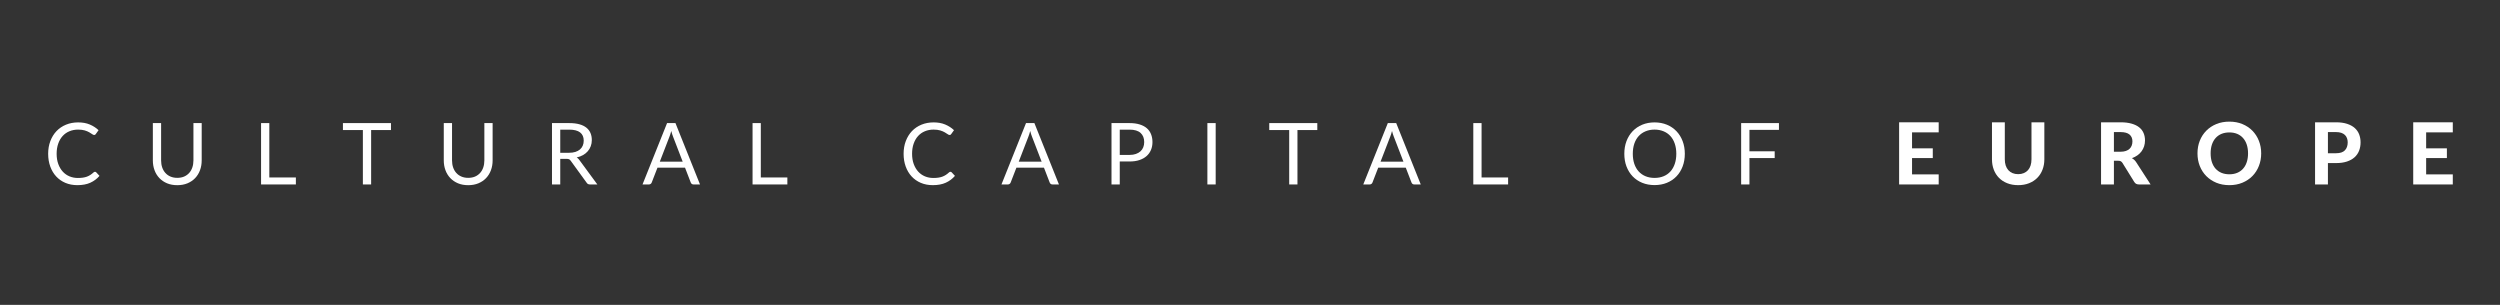 <svg xmlns="http://www.w3.org/2000/svg" xmlns:xlink="http://www.w3.org/1999/xlink" width="1640" zoomAndPan="magnify" viewBox="0 0 1230 150" height="200" preserveAspectRatio="xMidYMid meet" version="1.2"><rect x="0" y="0" width="1230" height="150" fill="#333333" stroke="none"/><defs/><g id="2d94a6426f"><rect x="0" width="1230" y="0" height="150" style="fill:none;fill-opacity:1;stroke:none;"/><rect x="0" width="1230" y="0" height="150" style="fill:none;fill-opacity:1;stroke:none;"/><g style="fill:#ffffff;fill-opacity:1;"><g transform="translate(21.694, 90.75)"><path style="stroke:none" d="M 25.047 -6.234 C 25.273 -6.234 25.473 -6.145 25.641 -5.969 L 27.266 -4.219 C 26.023 -2.781 24.523 -1.66 22.766 -0.859 C 21.004 -0.055 18.875 0.344 16.375 0.344 C 14.207 0.344 12.238 -0.031 10.469 -0.781 C 8.695 -1.539 7.188 -2.598 5.938 -3.953 C 4.688 -5.305 3.719 -6.93 3.031 -8.828 C 2.344 -10.723 2 -12.812 2 -15.094 C 2 -17.363 2.359 -19.445 3.078 -21.344 C 3.797 -23.238 4.801 -24.867 6.094 -26.234 C 7.395 -27.598 8.953 -28.656 10.766 -29.406 C 12.578 -30.156 14.578 -30.531 16.766 -30.531 C 18.922 -30.531 20.816 -30.188 22.453 -29.5 C 24.098 -28.812 25.547 -27.879 26.797 -26.703 L 25.453 -24.828 C 25.367 -24.68 25.258 -24.562 25.125 -24.469 C 24.988 -24.383 24.812 -24.344 24.594 -24.344 C 24.332 -24.344 24.02 -24.477 23.656 -24.75 C 23.289 -25.02 22.812 -25.32 22.219 -25.656 C 21.633 -26 20.898 -26.305 20.016 -26.578 C 19.129 -26.848 18.039 -26.984 16.75 -26.984 C 15.188 -26.984 13.758 -26.711 12.469 -26.172 C 11.176 -25.641 10.062 -24.859 9.125 -23.828 C 8.195 -22.805 7.473 -21.555 6.953 -20.078 C 6.43 -18.609 6.172 -16.945 6.172 -15.094 C 6.172 -13.207 6.441 -11.523 6.984 -10.047 C 7.523 -8.578 8.258 -7.332 9.188 -6.312 C 10.125 -5.289 11.227 -4.516 12.5 -3.984 C 13.77 -3.453 15.145 -3.188 16.625 -3.188 C 17.52 -3.188 18.328 -3.238 19.047 -3.344 C 19.773 -3.445 20.441 -3.609 21.047 -3.828 C 21.66 -4.055 22.234 -4.344 22.766 -4.688 C 23.297 -5.031 23.82 -5.441 24.344 -5.922 C 24.57 -6.129 24.805 -6.234 25.047 -6.234 Z M 25.047 -6.234 "/></g></g><g style="fill:#ffffff;fill-opacity:1;"><g transform="translate(71.717, 90.75)"><path style="stroke:none" d="M 15.5 -3.25 C 16.758 -3.25 17.879 -3.457 18.859 -3.875 C 19.836 -4.301 20.664 -4.891 21.344 -5.641 C 22.031 -6.398 22.551 -7.305 22.906 -8.359 C 23.27 -9.41 23.453 -10.57 23.453 -11.844 L 23.453 -30.188 L 27.516 -30.188 L 27.516 -11.844 C 27.516 -10.102 27.238 -8.488 26.688 -7 C 26.133 -5.508 25.336 -4.219 24.297 -3.125 C 23.266 -2.039 22.004 -1.188 20.516 -0.562 C 19.023 0.051 17.352 0.359 15.5 0.359 C 13.645 0.359 11.973 0.051 10.484 -0.562 C 9.004 -1.188 7.742 -2.039 6.703 -3.125 C 5.66 -4.219 4.863 -5.508 4.312 -7 C 3.758 -8.488 3.484 -10.102 3.484 -11.844 L 3.484 -30.188 L 7.547 -30.188 L 7.547 -11.859 C 7.547 -10.598 7.723 -9.441 8.078 -8.391 C 8.441 -7.336 8.961 -6.43 9.641 -5.672 C 10.316 -4.91 11.148 -4.316 12.141 -3.891 C 13.129 -3.461 14.25 -3.25 15.5 -3.25 Z M 15.5 -3.25 "/></g></g><g style="fill:#ffffff;fill-opacity:1;"><g transform="translate(124.585, 90.75)"><path style="stroke:none" d="M 20.984 -3.438 L 20.984 0 L 3.859 0 L 3.859 -30.188 L 7.922 -30.188 L 7.922 -3.438 Z M 20.984 -3.438 "/></g></g><g style="fill:#ffffff;fill-opacity:1;"><g transform="translate(168.097, 90.75)"><path style="stroke:none" d="M 24.266 -26.766 L 14.5 -26.766 L 14.5 0 L 10.438 0 L 10.438 -26.766 L 0.625 -26.766 L 0.625 -30.188 L 24.266 -30.188 Z M 24.266 -26.766 "/></g></g><g style="fill:#ffffff;fill-opacity:1;"><g transform="translate(214.854, 90.75)"><path style="stroke:none" d="M 15.5 -3.25 C 16.758 -3.25 17.879 -3.457 18.859 -3.875 C 19.836 -4.301 20.664 -4.891 21.344 -5.641 C 22.031 -6.398 22.551 -7.305 22.906 -8.359 C 23.27 -9.41 23.453 -10.57 23.453 -11.844 L 23.453 -30.188 L 27.516 -30.188 L 27.516 -11.844 C 27.516 -10.102 27.238 -8.488 26.688 -7 C 26.133 -5.508 25.336 -4.219 24.297 -3.125 C 23.266 -2.039 22.004 -1.188 20.516 -0.562 C 19.023 0.051 17.352 0.359 15.5 0.359 C 13.645 0.359 11.973 0.051 10.484 -0.562 C 9.004 -1.188 7.742 -2.039 6.703 -3.125 C 5.66 -4.219 4.863 -5.508 4.312 -7 C 3.758 -8.488 3.484 -10.102 3.484 -11.844 L 3.484 -30.188 L 7.547 -30.188 L 7.547 -11.859 C 7.547 -10.598 7.723 -9.441 8.078 -8.391 C 8.441 -7.336 8.961 -6.43 9.641 -5.672 C 10.316 -4.91 11.148 -4.316 12.141 -3.891 C 13.129 -3.461 14.25 -3.25 15.5 -3.25 Z M 15.5 -3.25 "/></g></g><g style="fill:#ffffff;fill-opacity:1;"><g transform="translate(267.722, 90.75)"><path style="stroke:none" d="M 12.219 -15.578 C 13.395 -15.578 14.438 -15.719 15.344 -16 C 16.25 -16.289 17.008 -16.695 17.625 -17.219 C 18.238 -17.75 18.695 -18.379 19 -19.109 C 19.312 -19.836 19.469 -20.645 19.469 -21.531 C 19.469 -23.332 18.875 -24.688 17.688 -25.594 C 16.508 -26.508 14.742 -26.969 12.391 -26.969 L 7.922 -26.969 L 7.922 -15.578 Z M 26.172 0 L 22.547 0 C 21.797 0 21.25 -0.285 20.906 -0.859 L 13.062 -11.656 C 12.82 -11.988 12.566 -12.227 12.297 -12.375 C 12.023 -12.52 11.598 -12.594 11.016 -12.594 L 7.922 -12.594 L 7.922 0 L 3.859 0 L 3.859 -30.188 L 12.391 -30.188 C 14.297 -30.188 15.941 -29.992 17.328 -29.609 C 18.723 -29.223 19.875 -28.664 20.781 -27.938 C 21.688 -27.207 22.359 -26.328 22.797 -25.297 C 23.234 -24.266 23.453 -23.109 23.453 -21.828 C 23.453 -20.766 23.281 -19.77 22.938 -18.844 C 22.602 -17.914 22.113 -17.082 21.469 -16.344 C 20.832 -15.602 20.055 -14.973 19.141 -14.453 C 18.223 -13.93 17.18 -13.539 16.016 -13.281 C 16.535 -12.977 16.984 -12.547 17.359 -11.984 Z M 26.172 0 "/></g></g><g style="fill:#ffffff;fill-opacity:1;"><g transform="translate(315.996, 90.75)"><path style="stroke:none" d="M 19.891 -11.203 L 15.156 -23.5 C 15.008 -23.863 14.859 -24.285 14.703 -24.766 C 14.547 -25.254 14.398 -25.77 14.266 -26.312 C 13.973 -25.176 13.672 -24.227 13.359 -23.469 L 8.625 -11.203 Z M 28.406 0 L 25.234 0 C 24.867 0 24.57 -0.086 24.344 -0.266 C 24.125 -0.453 23.957 -0.688 23.844 -0.969 L 21.031 -8.266 L 7.484 -8.266 L 4.656 -0.969 C 4.57 -0.719 4.41 -0.492 4.172 -0.297 C 3.93 -0.098 3.633 0 3.281 0 L 0.125 0 L 12.203 -30.188 L 16.328 -30.188 Z M 28.406 0 "/></g></g><g style="fill:#ffffff;fill-opacity:1;"><g transform="translate(366.398, 90.75)"><path style="stroke:none" d="M 20.984 -3.438 L 20.984 0 L 3.859 0 L 3.859 -30.188 L 7.922 -30.188 L 7.922 -3.438 Z M 20.984 -3.438 "/></g></g><g style="fill:#ffffff;fill-opacity:1;"><g transform="translate(409.911, 90.75)"><path style="stroke:none" d=""/></g></g><g style="fill:#ffffff;fill-opacity:1;"><g transform="translate(442.572, 90.75)"><path style="stroke:none" d="M 25.047 -6.234 C 25.273 -6.234 25.473 -6.145 25.641 -5.969 L 27.266 -4.219 C 26.023 -2.781 24.523 -1.66 22.766 -0.859 C 21.004 -0.055 18.875 0.344 16.375 0.344 C 14.207 0.344 12.238 -0.031 10.469 -0.781 C 8.695 -1.539 7.188 -2.598 5.938 -3.953 C 4.688 -5.305 3.719 -6.93 3.031 -8.828 C 2.344 -10.723 2 -12.812 2 -15.094 C 2 -17.363 2.359 -19.445 3.078 -21.344 C 3.797 -23.238 4.801 -24.867 6.094 -26.234 C 7.395 -27.598 8.953 -28.656 10.766 -29.406 C 12.578 -30.156 14.578 -30.531 16.766 -30.531 C 18.922 -30.531 20.816 -30.188 22.453 -29.5 C 24.098 -28.812 25.547 -27.879 26.797 -26.703 L 25.453 -24.828 C 25.367 -24.68 25.258 -24.562 25.125 -24.469 C 24.988 -24.383 24.812 -24.344 24.594 -24.344 C 24.332 -24.344 24.02 -24.477 23.656 -24.75 C 23.289 -25.02 22.812 -25.32 22.219 -25.656 C 21.633 -26 20.898 -26.305 20.016 -26.578 C 19.129 -26.848 18.039 -26.984 16.75 -26.984 C 15.188 -26.984 13.758 -26.711 12.469 -26.172 C 11.176 -25.641 10.062 -24.859 9.125 -23.828 C 8.195 -22.805 7.473 -21.555 6.953 -20.078 C 6.43 -18.609 6.172 -16.945 6.172 -15.094 C 6.172 -13.207 6.441 -11.523 6.984 -10.047 C 7.523 -8.578 8.258 -7.332 9.188 -6.312 C 10.125 -5.289 11.227 -4.516 12.5 -3.984 C 13.77 -3.453 15.145 -3.188 16.625 -3.188 C 17.52 -3.188 18.328 -3.238 19.047 -3.344 C 19.773 -3.445 20.441 -3.609 21.047 -3.828 C 21.66 -4.055 22.234 -4.344 22.766 -4.688 C 23.297 -5.031 23.82 -5.441 24.344 -5.922 C 24.57 -6.129 24.805 -6.234 25.047 -6.234 Z M 25.047 -6.234 "/></g></g><g style="fill:#ffffff;fill-opacity:1;"><g transform="translate(492.595, 90.75)"><path style="stroke:none" d="M 19.891 -11.203 L 15.156 -23.5 C 15.008 -23.863 14.859 -24.285 14.703 -24.766 C 14.547 -25.254 14.398 -25.77 14.266 -26.312 C 13.973 -25.176 13.672 -24.227 13.359 -23.469 L 8.625 -11.203 Z M 28.406 0 L 25.234 0 C 24.867 0 24.57 -0.086 24.344 -0.266 C 24.125 -0.453 23.957 -0.688 23.844 -0.969 L 21.031 -8.266 L 7.484 -8.266 L 4.656 -0.969 C 4.57 -0.719 4.41 -0.492 4.172 -0.297 C 3.93 -0.098 3.633 0 3.281 0 L 0.125 0 L 12.203 -30.188 L 16.328 -30.188 Z M 28.406 0 "/></g></g><g style="fill:#ffffff;fill-opacity:1;"><g transform="translate(542.997, 90.75)"><path style="stroke:none" d="M 12.766 -14.531 C 13.93 -14.531 14.957 -14.688 15.844 -15 C 16.738 -15.312 17.492 -15.742 18.109 -16.297 C 18.723 -16.848 19.18 -17.508 19.484 -18.281 C 19.797 -19.062 19.953 -19.914 19.953 -20.844 C 19.953 -22.758 19.359 -24.258 18.172 -25.344 C 16.984 -26.426 15.18 -26.969 12.766 -26.969 L 7.922 -26.969 L 7.922 -14.531 Z M 12.766 -30.188 C 14.68 -30.188 16.344 -29.961 17.75 -29.516 C 19.164 -29.078 20.336 -28.453 21.266 -27.641 C 22.191 -26.828 22.879 -25.844 23.328 -24.688 C 23.785 -23.539 24.016 -22.258 24.016 -20.844 C 24.016 -19.438 23.77 -18.148 23.281 -16.984 C 22.789 -15.816 22.07 -14.812 21.125 -13.969 C 20.176 -13.125 19 -12.469 17.594 -12 C 16.195 -11.531 14.586 -11.297 12.766 -11.297 L 7.922 -11.297 L 7.922 0 L 3.859 0 L 3.859 -30.188 Z M 12.766 -30.188 "/></g></g><g style="fill:#ffffff;fill-opacity:1;"><g transform="translate(590.176, 90.75)"><path style="stroke:none" d="M 7.938 0 L 3.859 0 L 3.859 -30.188 L 7.938 -30.188 Z M 7.938 0 "/></g></g><g style="fill:#ffffff;fill-opacity:1;"><g transform="translate(623.848, 90.75)"><path style="stroke:none" d="M 24.266 -26.766 L 14.5 -26.766 L 14.5 0 L 10.438 0 L 10.438 -26.766 L 0.625 -26.766 L 0.625 -30.188 L 24.266 -30.188 Z M 24.266 -26.766 "/></g></g><g style="fill:#ffffff;fill-opacity:1;"><g transform="translate(670.605, 90.75)"><path style="stroke:none" d="M 19.891 -11.203 L 15.156 -23.5 C 15.008 -23.863 14.859 -24.285 14.703 -24.766 C 14.547 -25.254 14.398 -25.77 14.266 -26.312 C 13.973 -25.176 13.672 -24.227 13.359 -23.469 L 8.625 -11.203 Z M 28.406 0 L 25.234 0 C 24.867 0 24.57 -0.086 24.344 -0.266 C 24.125 -0.453 23.957 -0.688 23.844 -0.969 L 21.031 -8.266 L 7.484 -8.266 L 4.656 -0.969 C 4.57 -0.719 4.41 -0.492 4.172 -0.297 C 3.93 -0.098 3.633 0 3.281 0 L 0.125 0 L 12.203 -30.188 L 16.328 -30.188 Z M 28.406 0 "/></g></g><g style="fill:#ffffff;fill-opacity:1;"><g transform="translate(721.008, 90.75)"><path style="stroke:none" d="M 20.984 -3.438 L 20.984 0 L 3.859 0 L 3.859 -30.188 L 7.922 -30.188 L 7.922 -3.438 Z M 20.984 -3.438 "/></g></g><g style="fill:#ffffff;fill-opacity:1;"><g transform="translate(764.52, 90.75)"><path style="stroke:none" d=""/></g></g><g style="fill:#ffffff;fill-opacity:1;"><g transform="translate(797.181, 90.75)"><path style="stroke:none" d="M 31.75 -15.094 C 31.75 -12.82 31.391 -10.742 30.672 -8.859 C 29.961 -6.973 28.953 -5.348 27.641 -3.984 C 26.336 -2.617 24.77 -1.562 22.938 -0.812 C 21.102 -0.062 19.078 0.312 16.859 0.312 C 14.641 0.312 12.613 -0.062 10.781 -0.812 C 8.957 -1.562 7.391 -2.617 6.078 -3.984 C 4.773 -5.348 3.766 -6.973 3.047 -8.859 C 2.336 -10.742 1.984 -12.82 1.984 -15.094 C 1.984 -17.352 2.336 -19.426 3.047 -21.312 C 3.766 -23.195 4.773 -24.82 6.078 -26.188 C 7.391 -27.562 8.957 -28.629 10.781 -29.391 C 12.613 -30.148 14.641 -30.531 16.859 -30.531 C 19.078 -30.531 21.102 -30.148 22.938 -29.391 C 24.77 -28.629 26.336 -27.562 27.641 -26.188 C 28.953 -24.82 29.961 -23.195 30.672 -21.312 C 31.391 -19.426 31.75 -17.352 31.75 -15.094 Z M 27.562 -15.094 C 27.562 -16.945 27.305 -18.609 26.797 -20.078 C 26.297 -21.555 25.582 -22.801 24.656 -23.812 C 23.727 -24.832 22.602 -25.613 21.281 -26.156 C 19.957 -26.707 18.484 -26.984 16.859 -26.984 C 15.242 -26.984 13.773 -26.707 12.453 -26.156 C 11.129 -25.613 10 -24.832 9.062 -23.812 C 8.133 -22.801 7.414 -21.555 6.906 -20.078 C 6.406 -18.609 6.156 -16.945 6.156 -15.094 C 6.156 -13.238 6.406 -11.578 6.906 -10.109 C 7.414 -8.641 8.133 -7.395 9.062 -6.375 C 10 -5.352 11.129 -4.57 12.453 -4.031 C 13.773 -3.488 15.242 -3.219 16.859 -3.219 C 18.484 -3.219 19.957 -3.488 21.281 -4.031 C 22.602 -4.57 23.727 -5.352 24.656 -6.375 C 25.582 -7.395 26.297 -8.641 26.797 -10.109 C 27.305 -11.578 27.562 -13.238 27.562 -15.094 Z M 27.562 -15.094 "/></g></g><g style="fill:#ffffff;fill-opacity:1;"><g transform="translate(852.788, 90.75)"><path style="stroke:none" d="M 7.938 -26.859 L 7.938 -16.312 L 20.359 -16.312 L 20.359 -12.984 L 7.938 -12.984 L 7.938 0 L 3.859 0 L 3.859 -30.188 L 22.453 -30.188 L 22.453 -26.859 Z M 7.938 -26.859 "/></g></g><g style="fill:#ffffff;fill-opacity:1;"><g transform="translate(898.491, 90.75)"><path style="stroke:none" d=""/></g></g><g style="fill:#ffffff;fill-opacity:1;"><g transform="translate(931.163, 90.75)"><path style="stroke:none" d="M 9.562 -25.625 L 9.562 -17.766 L 19.766 -17.766 L 19.766 -12.984 L 9.562 -12.984 L 9.562 -4.953 L 22.672 -4.953 L 22.672 0 L 3.203 0 L 3.203 -30.578 L 22.672 -30.578 L 22.672 -25.625 Z M 9.562 -25.625 "/></g></g><g style="fill:#ffffff;fill-opacity:1;"><g transform="translate(977.225, 90.75)"><path style="stroke:none" d="M 15.719 -5.062 C 16.738 -5.062 17.656 -5.234 18.469 -5.578 C 19.289 -5.922 19.984 -6.406 20.547 -7.031 C 21.109 -7.664 21.535 -8.43 21.828 -9.328 C 22.117 -10.234 22.266 -11.25 22.266 -12.375 L 22.266 -30.578 L 28.594 -30.578 L 28.594 -12.375 C 28.594 -10.52 28.289 -8.816 27.688 -7.266 C 27.094 -5.711 26.238 -4.375 25.125 -3.25 C 24.02 -2.125 22.672 -1.242 21.078 -0.609 C 19.492 0.023 17.707 0.344 15.719 0.344 C 13.719 0.344 11.922 0.023 10.328 -0.609 C 8.734 -1.242 7.379 -2.125 6.266 -3.25 C 5.16 -4.375 4.312 -5.711 3.719 -7.266 C 3.125 -8.816 2.828 -10.52 2.828 -12.375 L 2.828 -30.578 L 9.141 -30.578 L 9.141 -12.375 C 9.141 -11.25 9.285 -10.234 9.578 -9.328 C 9.879 -8.43 10.312 -7.664 10.875 -7.031 C 11.438 -6.406 12.125 -5.922 12.938 -5.578 C 13.75 -5.234 14.676 -5.062 15.719 -5.062 Z M 15.719 -5.062 "/></g></g><g style="fill:#ffffff;fill-opacity:1;"><g transform="translate(1030.514, 90.75)"><path style="stroke:none" d="M 12.766 -16.094 C 13.797 -16.094 14.68 -16.223 15.422 -16.484 C 16.172 -16.742 16.781 -17.102 17.25 -17.562 C 17.727 -18.02 18.078 -18.555 18.297 -19.172 C 18.523 -19.785 18.641 -20.461 18.641 -21.203 C 18.641 -22.641 18.16 -23.758 17.203 -24.562 C 16.242 -25.363 14.781 -25.766 12.812 -25.766 L 9.531 -25.766 L 9.531 -16.094 Z M 27.578 0 L 21.875 0 C 20.801 0 20.023 -0.406 19.547 -1.219 L 13.734 -10.594 C 13.492 -10.957 13.227 -11.223 12.938 -11.391 C 12.656 -11.566 12.234 -11.656 11.672 -11.656 L 9.531 -11.656 L 9.531 0 L 3.203 0 L 3.203 -30.578 L 12.812 -30.578 C 14.945 -30.578 16.77 -30.352 18.281 -29.906 C 19.801 -29.469 21.047 -28.852 22.016 -28.062 C 22.984 -27.281 23.691 -26.344 24.141 -25.25 C 24.598 -24.164 24.828 -22.969 24.828 -21.656 C 24.828 -20.645 24.68 -19.688 24.391 -18.781 C 24.098 -17.875 23.676 -17.047 23.125 -16.297 C 22.582 -15.555 21.91 -14.898 21.109 -14.328 C 20.305 -13.754 19.395 -13.289 18.375 -12.938 C 18.781 -12.707 19.156 -12.438 19.5 -12.125 C 19.852 -11.812 20.172 -11.438 20.453 -11 Z M 27.578 0 "/></g></g><g style="fill:#ffffff;fill-opacity:1;"><g transform="translate(1079.757, 90.75)"><path style="stroke:none" d="M 32.75 -15.297 C 32.75 -13.066 32.367 -10.992 31.609 -9.078 C 30.859 -7.172 29.797 -5.52 28.422 -4.125 C 27.055 -2.738 25.41 -1.645 23.484 -0.844 C 21.566 -0.051 19.438 0.344 17.094 0.344 C 14.738 0.344 12.598 -0.051 10.672 -0.844 C 8.754 -1.645 7.109 -2.738 5.734 -4.125 C 4.359 -5.52 3.289 -7.172 2.531 -9.078 C 1.781 -10.992 1.406 -13.066 1.406 -15.297 C 1.406 -17.523 1.781 -19.594 2.531 -21.5 C 3.289 -23.406 4.359 -25.051 5.734 -26.438 C 7.109 -27.832 8.754 -28.926 10.672 -29.719 C 12.598 -30.508 14.738 -30.906 17.094 -30.906 C 19.438 -30.906 21.566 -30.508 23.484 -29.719 C 25.41 -28.926 27.055 -27.832 28.422 -26.438 C 29.797 -25.039 30.859 -23.391 31.609 -21.484 C 32.367 -19.578 32.75 -17.516 32.75 -15.297 Z M 26.281 -15.297 C 26.281 -16.898 26.066 -18.336 25.641 -19.609 C 25.223 -20.879 24.613 -21.957 23.812 -22.844 C 23.02 -23.738 22.055 -24.422 20.922 -24.891 C 19.797 -25.359 18.52 -25.594 17.094 -25.594 C 15.656 -25.594 14.367 -25.359 13.234 -24.891 C 12.098 -24.422 11.129 -23.738 10.328 -22.844 C 9.535 -21.957 8.926 -20.879 8.5 -19.609 C 8.082 -18.336 7.875 -16.898 7.875 -15.297 C 7.875 -13.68 8.082 -12.238 8.5 -10.969 C 8.926 -9.695 9.535 -8.617 10.328 -7.734 C 11.129 -6.848 12.098 -6.172 13.234 -5.703 C 14.367 -5.234 15.656 -5 17.094 -5 C 18.52 -5 19.797 -5.234 20.922 -5.703 C 22.055 -6.172 23.02 -6.848 23.812 -7.734 C 24.613 -8.617 25.223 -9.695 25.641 -10.969 C 26.066 -12.238 26.281 -13.68 26.281 -15.297 Z M 26.281 -15.297 "/></g></g><g style="fill:#ffffff;fill-opacity:1;"><g transform="translate(1135.806, 90.75)"><path style="stroke:none" d="M 13.531 -15.359 C 15.508 -15.359 16.957 -15.832 17.875 -16.781 C 18.801 -17.738 19.266 -19.051 19.266 -20.719 C 19.266 -21.469 19.145 -22.156 18.906 -22.781 C 18.676 -23.406 18.328 -23.938 17.859 -24.375 C 17.391 -24.82 16.797 -25.164 16.078 -25.406 C 15.359 -25.645 14.508 -25.766 13.531 -25.766 L 9.531 -25.766 L 9.531 -15.359 Z M 13.531 -30.578 C 15.625 -30.578 17.43 -30.328 18.953 -29.828 C 20.473 -29.336 21.723 -28.656 22.703 -27.781 C 23.691 -26.906 24.422 -25.863 24.891 -24.656 C 25.359 -23.445 25.594 -22.133 25.594 -20.719 C 25.594 -19.207 25.348 -17.828 24.859 -16.578 C 24.367 -15.328 23.625 -14.254 22.625 -13.359 C 21.633 -12.461 20.379 -11.766 18.859 -11.266 C 17.336 -10.766 15.562 -10.516 13.531 -10.516 L 9.531 -10.516 L 9.531 0 L 3.203 0 L 3.203 -30.578 Z M 13.531 -30.578 "/></g></g><g style="fill:#ffffff;fill-opacity:1;"><g transform="translate(1184.102, 90.75)"><path style="stroke:none" d="M 9.562 -25.625 L 9.562 -17.766 L 19.766 -17.766 L 19.766 -12.984 L 9.562 -12.984 L 9.562 -4.953 L 22.672 -4.953 L 22.672 0 L 3.203 0 L 3.203 -30.578 L 22.672 -30.578 L 22.672 -25.625 Z M 9.562 -25.625 "/></g></g></g></svg>